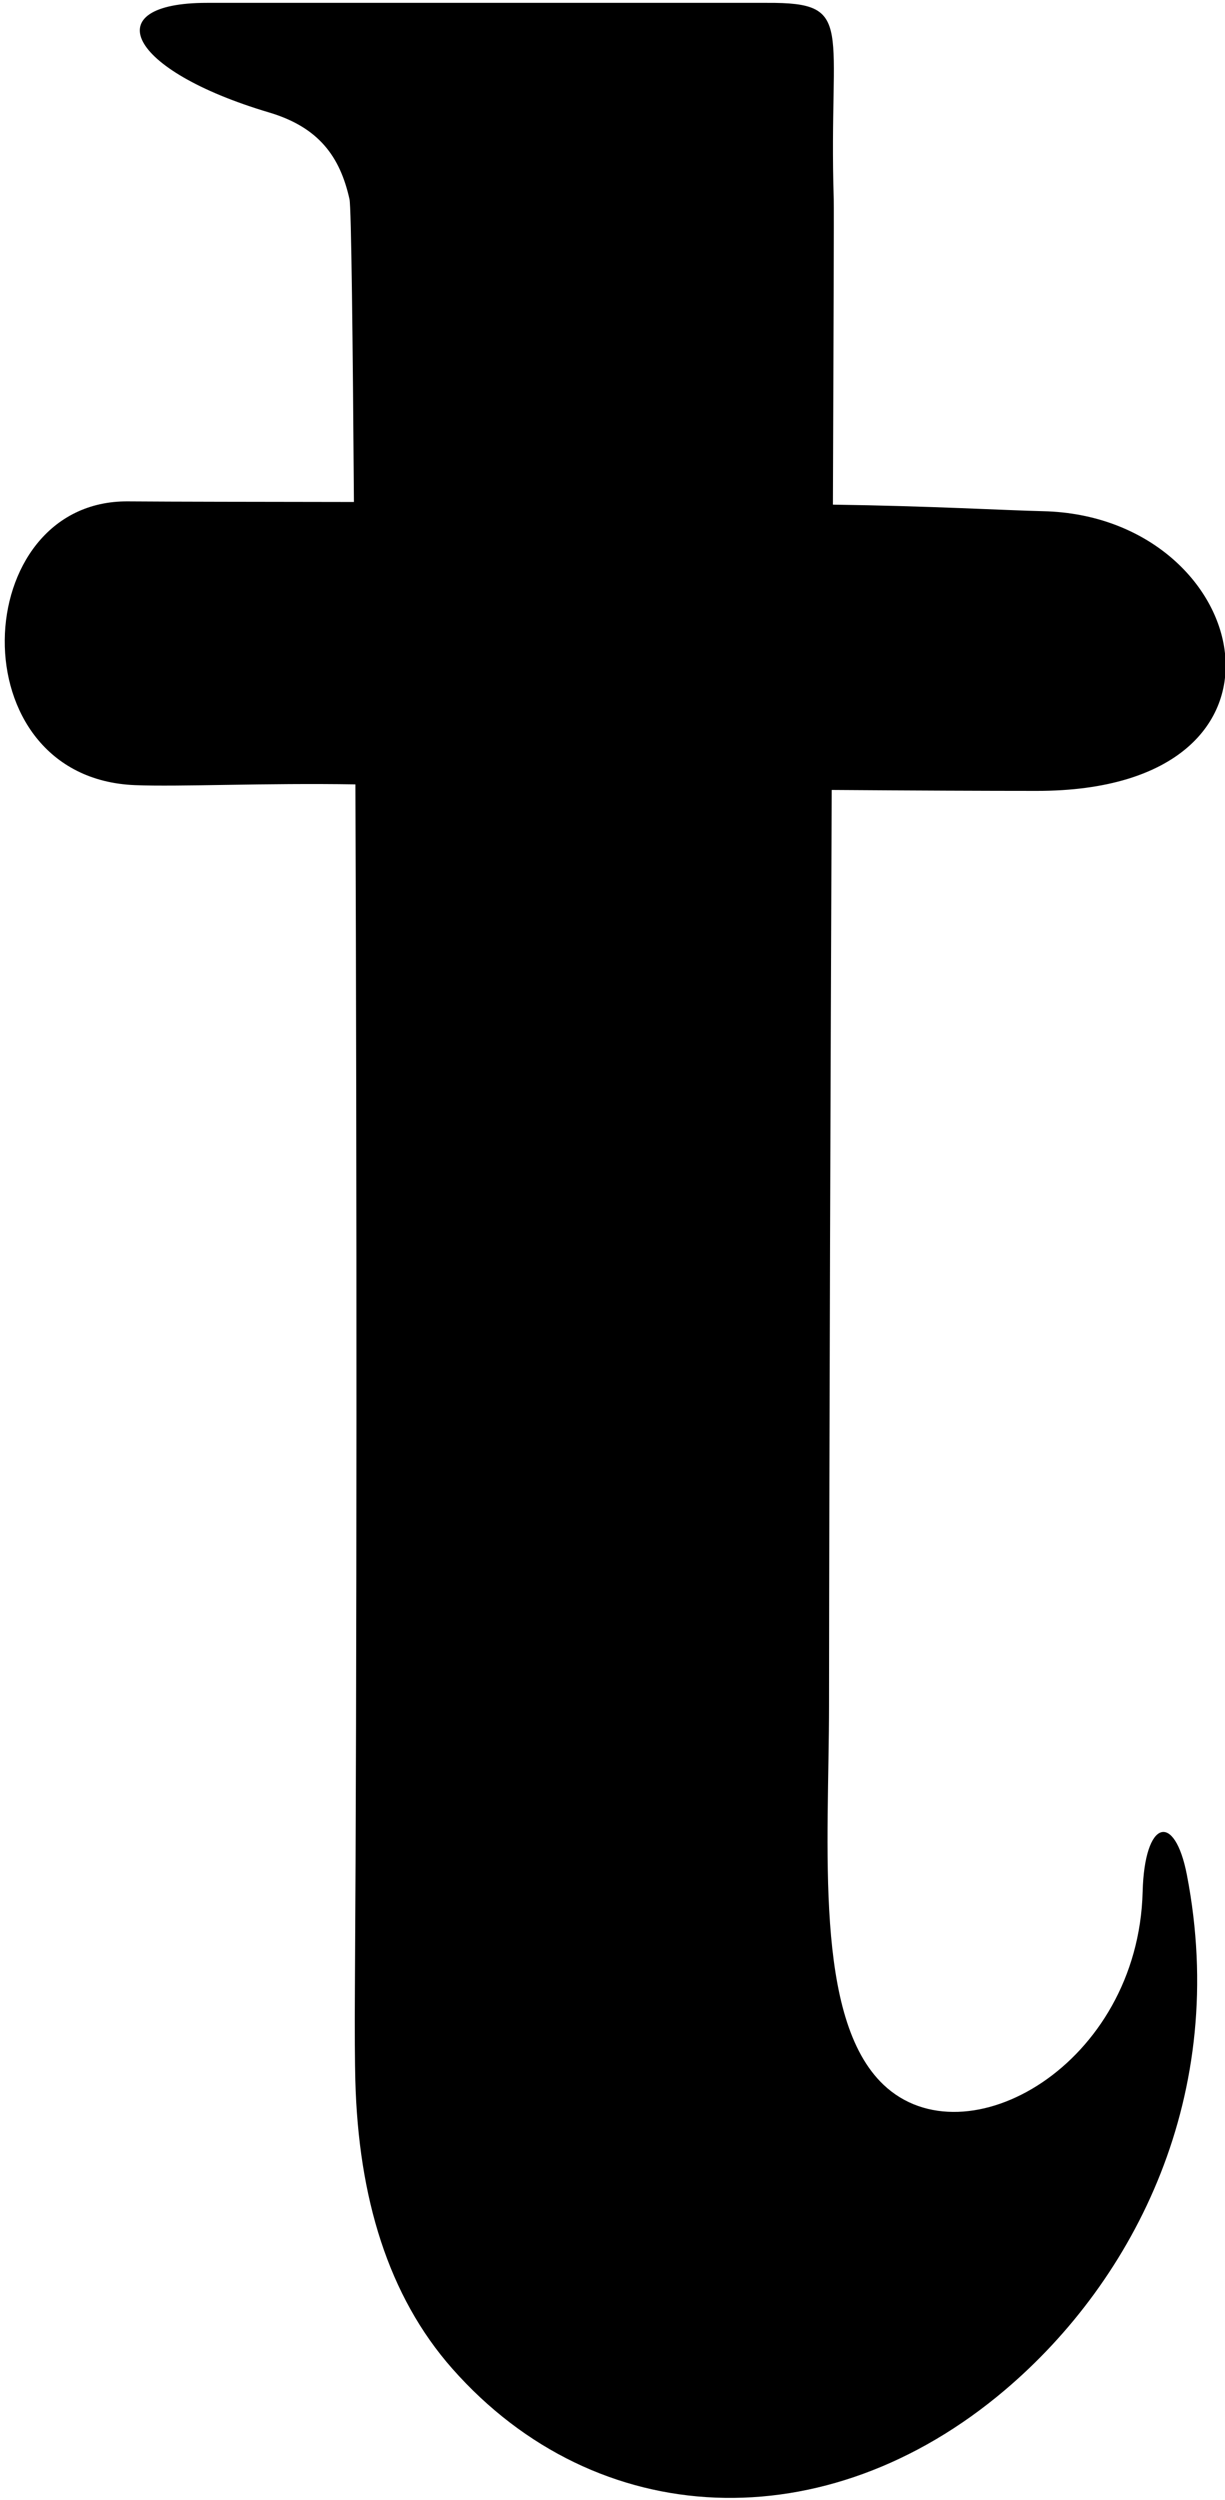 <?xml version="1.0" encoding="UTF-8"?>
<svg xmlns="http://www.w3.org/2000/svg" xmlns:xlink="http://www.w3.org/1999/xlink" width="246pt" height="502pt" viewBox="0 0 246 502" version="1.1">
<g id="surface1">
<path style=" stroke:none;fill-rule:nonzero;fill:rgb(0%,0%,0%);fill-opacity:1;" d="M 229.461 379.895 C 228.57 414.637 193.953 434.293 177.449 418.672 C 163.379 405.359 166.461 370.793 166.484 342.367 C 166.535 285.512 166.789 216.113 167.023 158.633 C 183.543 158.758 198.062 158.824 208.207 158.824 C 265.195 158.824 251.547 103.617 209.465 102.656 C 202.203 102.492 186.605 101.605 167.262 101.34 C 167.398 68.586 167.48 41.727 167.43 40.004 C 166.336 5.18 171.961 0.492 154.062 0.574 L 41.559 0.574 C 19.367 0.574 25.285 14.031 54.027 22.582 C 64.055 25.562 68.293 31.492 70.184 40.004 C 70.543 41.605 70.844 68.266 71.074 100.809 C 51.633 100.777 35.125 100.762 25.715 100.684 C -6.371 100.422 -8.695 156.234 27.113 157.668 C 36.055 158.027 53.277 157.207 71.371 157.516 C 71.664 236.223 71.672 337.75 71.273 398.621 C 71.207 408.613 71.27 414.348 71.355 417.766 C 71.977 441.293 77.945 461.059 90.824 475.656 C 119.758 508.457 165.84 510.508 201.867 479.906 C 227.93 457.77 246.863 420.578 238.348 376.508 C 235.891 363.793 229.836 365.312 229.461 379.895 "/>
</g>
</svg>
